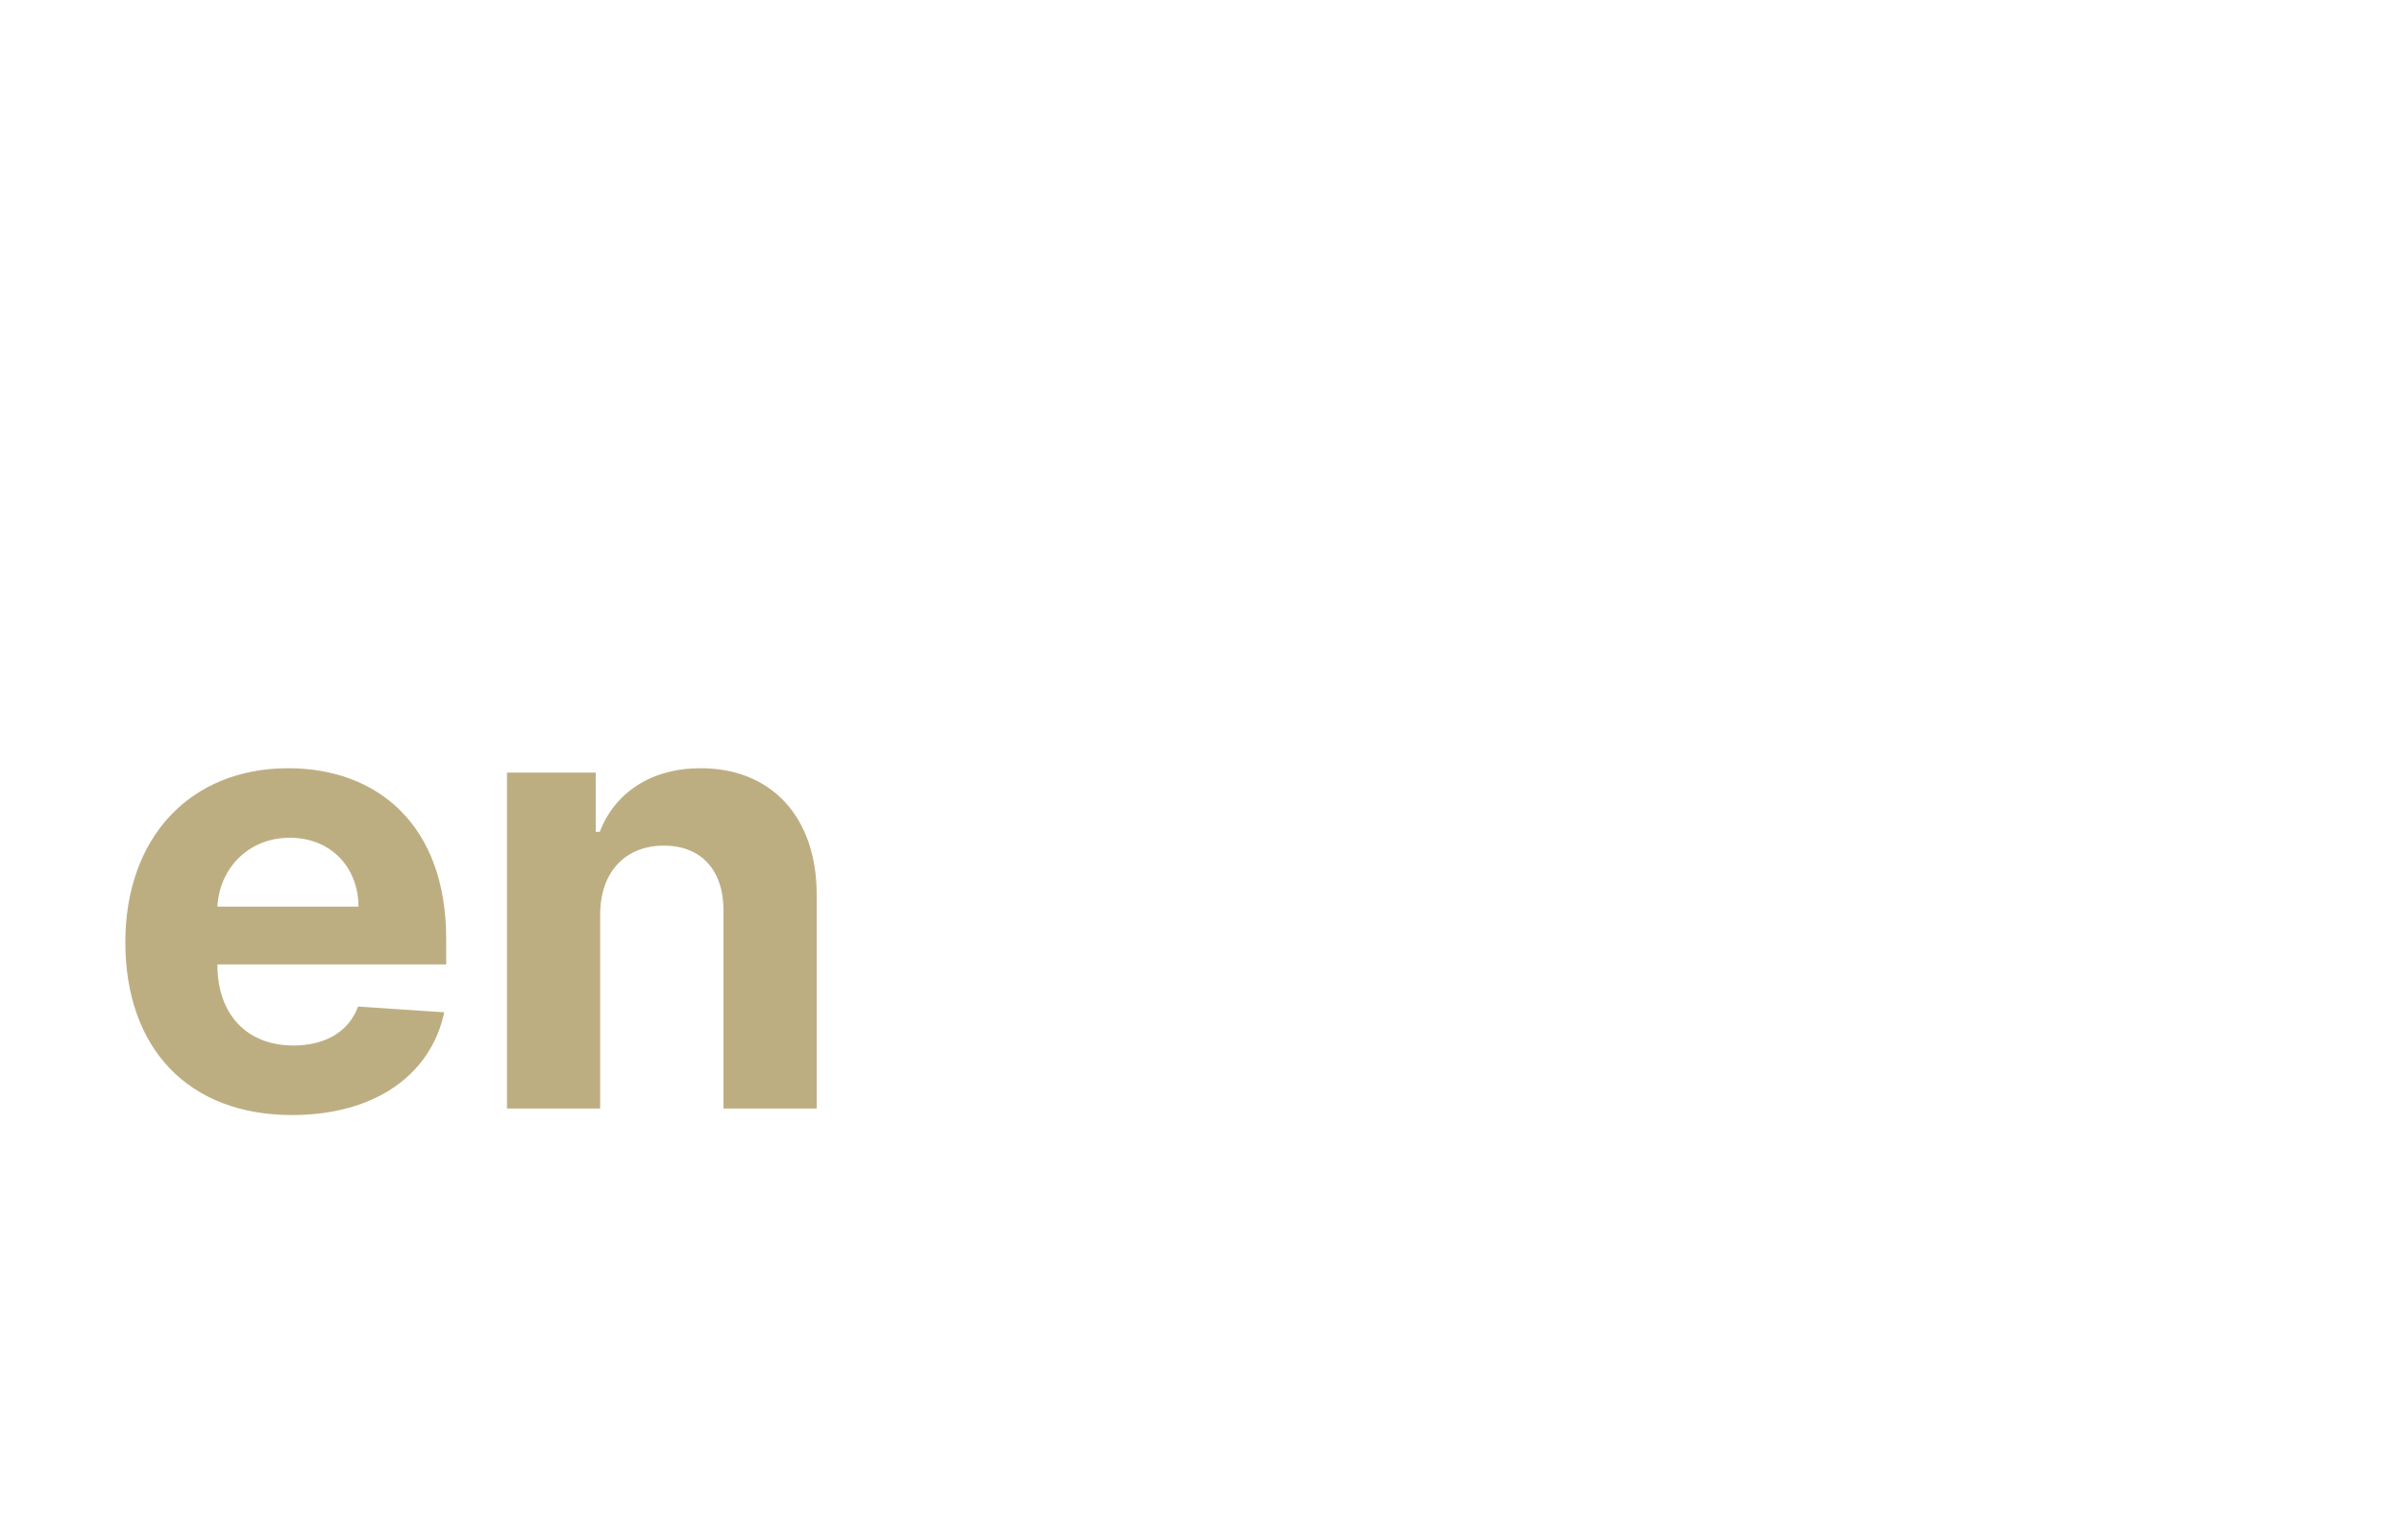<svg width="78" height="50" viewBox="0 0 78 50" fill="none" xmlns="http://www.w3.org/2000/svg">
<g filter="url(#filter0_d_4_14)">
<path d="M44.646 16.773H42.04L37.352 34.188H39.959L44.646 16.773Z" fill="white"/>
<path d="M9.482 32.213C12.181 32.213 13.999 30.899 14.425 28.875L11.627 28.69C11.321 29.521 10.54 29.954 9.531 29.954C8.019 29.954 7.06 28.953 7.06 27.327V27.32H14.489V26.489C14.489 22.781 12.245 20.949 9.361 20.949C6.151 20.949 4.07 23.229 4.07 26.595C4.07 30.054 6.122 32.213 9.482 32.213ZM7.06 25.445C7.124 24.202 8.068 23.207 9.411 23.207C10.725 23.207 11.634 24.145 11.641 25.445H7.06ZM19.489 25.693C19.496 24.287 20.334 23.463 21.556 23.463C22.77 23.463 23.502 24.259 23.494 25.594V32H26.52V25.054C26.52 22.511 25.029 20.949 22.756 20.949C21.137 20.949 19.965 21.744 19.475 23.016H19.347V21.091H16.463V32H19.489V25.693Z" fill="#BDAE82"/>
<path d="M54.895 32H57.92V25.828C57.92 24.486 58.901 23.562 60.236 23.562C60.655 23.562 61.23 23.634 61.514 23.726V21.041C61.244 20.977 60.868 20.935 60.562 20.935C59.341 20.935 58.34 21.645 57.942 22.994H57.828V21.091H54.895V32ZM70.074 27.355C70.081 28.818 69.08 29.585 67.993 29.585C66.85 29.585 66.111 28.783 66.104 27.497V21.091H63.078V28.037C63.086 30.587 64.577 32.142 66.772 32.142C68.412 32.142 69.591 31.297 70.081 30.018H70.195V32H73.1V21.091H70.074V27.355Z" fill="white"/>
</g>
<defs>
<filter id="filter0_d_4_14" x="-1" y="0" width="78.1" height="58" filterUnits="userSpaceOnUse" color-interpolation-filters="sRGB">
<feFlood flood-opacity="0" result="BackgroundImageFix"/>
<feColorMatrix in="SourceAlpha" type="matrix" values="0 0 0 0 0 0 0 0 0 0 0 0 0 0 0 0 0 0 127 0" result="hardAlpha"/>
<feOffset dy="4"/>
<feGaussianBlur stdDeviation="2"/>
<feComposite in2="hardAlpha" operator="out"/>
<feColorMatrix type="matrix" values="0 0 0 0 0 0 0 0 0 0 0 0 0 0 0 0 0 0 0.25 0"/>
<feBlend mode="normal" in2="BackgroundImageFix" result="effect1_dropShadow_4_14"/>
<feBlend mode="normal" in="SourceGraphic" in2="effect1_dropShadow_4_14" result="shape"/>
</filter>
</defs>
</svg>

